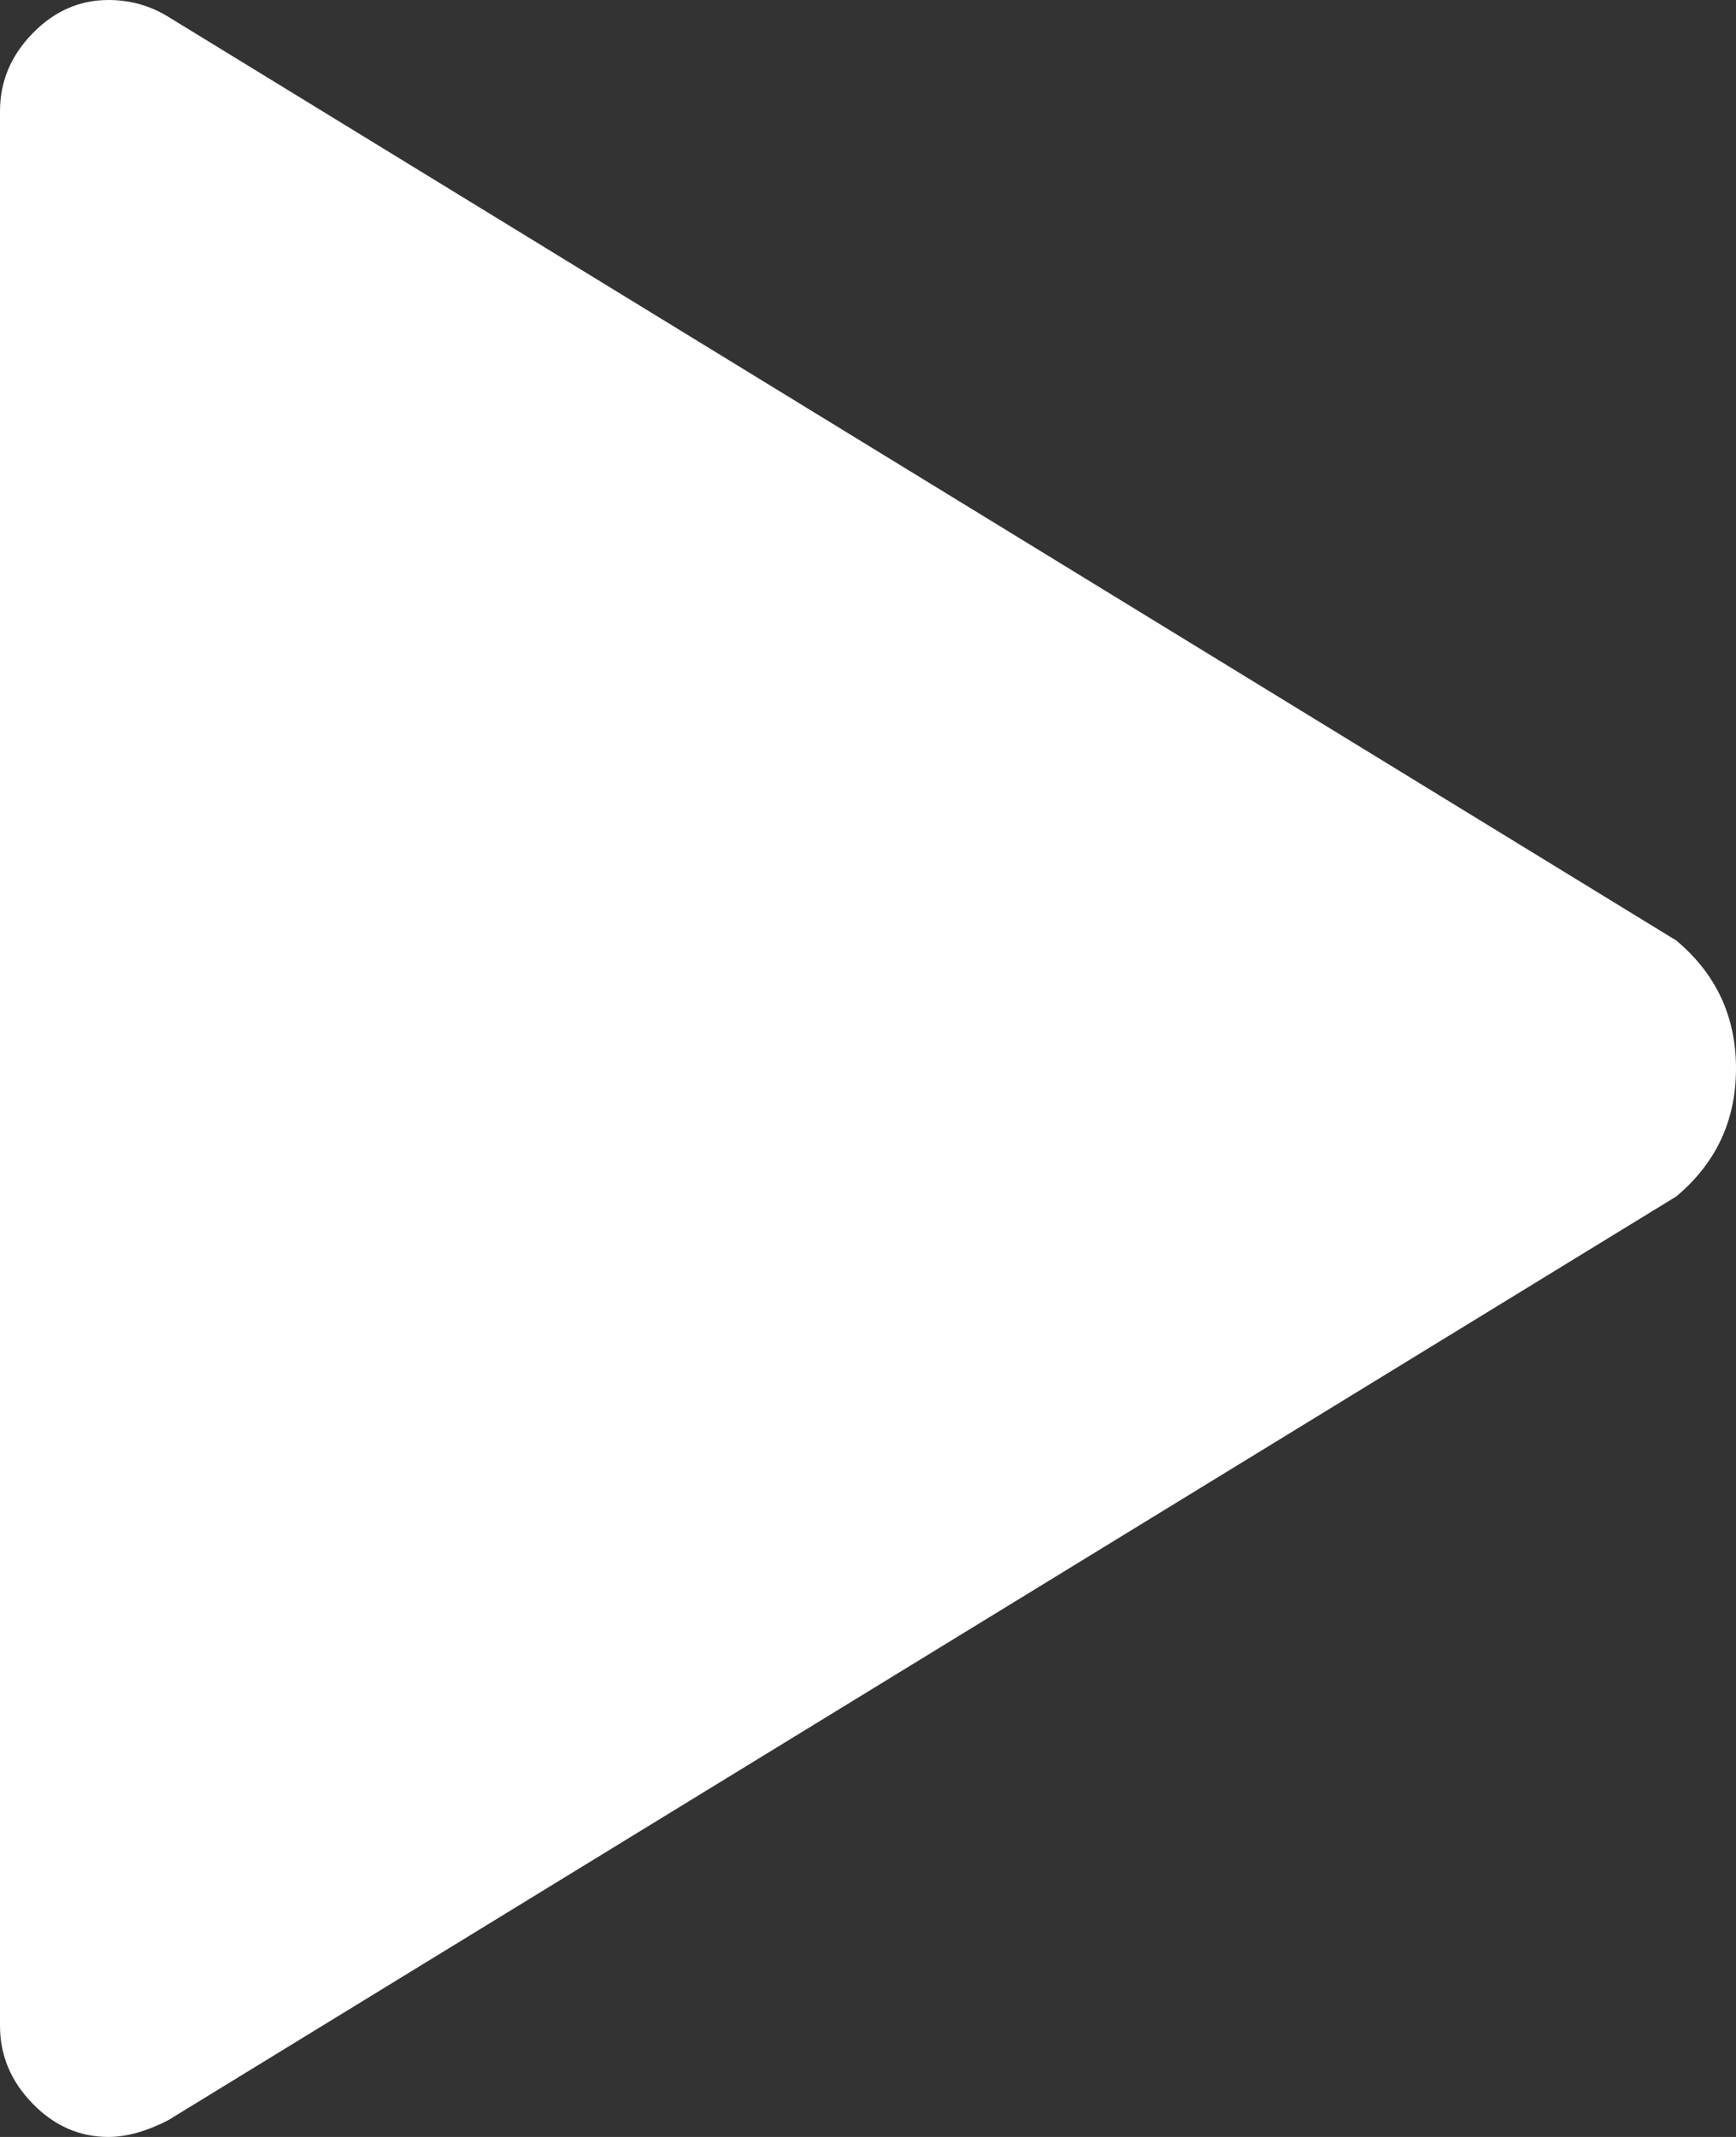 <?xml version="1.0" encoding="UTF-8"?>
<svg width="13px" height="16px" viewBox="0 0 13 16" version="1.1" xmlns="http://www.w3.org/2000/svg" xmlns:xlink="http://www.w3.org/1999/xlink">
    <rect x="0" y="0" width="13" height="16" fill="#333333" stroke="none"/>
    <!-- Generator: Sketch 48.2 (47327) - http://www.bohemiancoding.com/sketch -->
    <title>play_ico</title>
    <desc>Created with Sketch.</desc>
    <defs></defs>
    <g id="New-AxumGear" stroke="none" stroke-width="1" fill="none" fill-rule="evenodd" transform="translate(-453, -511)">
        <g id="Group-32" transform="translate(248, 292)" fill="#FFFFFF">
            <path d="M217.553,226.042 C217.851,226.292 218,226.611 218,227 C218,227.389 217.851,227.708 217.553,227.958 L206.259,234.875 C206.097,234.958 205.948,235 205.812,235 C205.596,235 205.406,234.917 205.244,234.75 C205.081,234.583 205,234.389 205,234.167 L205,219.833 C205,219.611 205.081,219.417 205.244,219.25 C205.406,219.083 205.596,219 205.812,219 C205.975,219 206.124,219.042 206.259,219.125 L217.553,226.042 Z" id="play_ico"></path>
        </g>
    </g>
</svg>